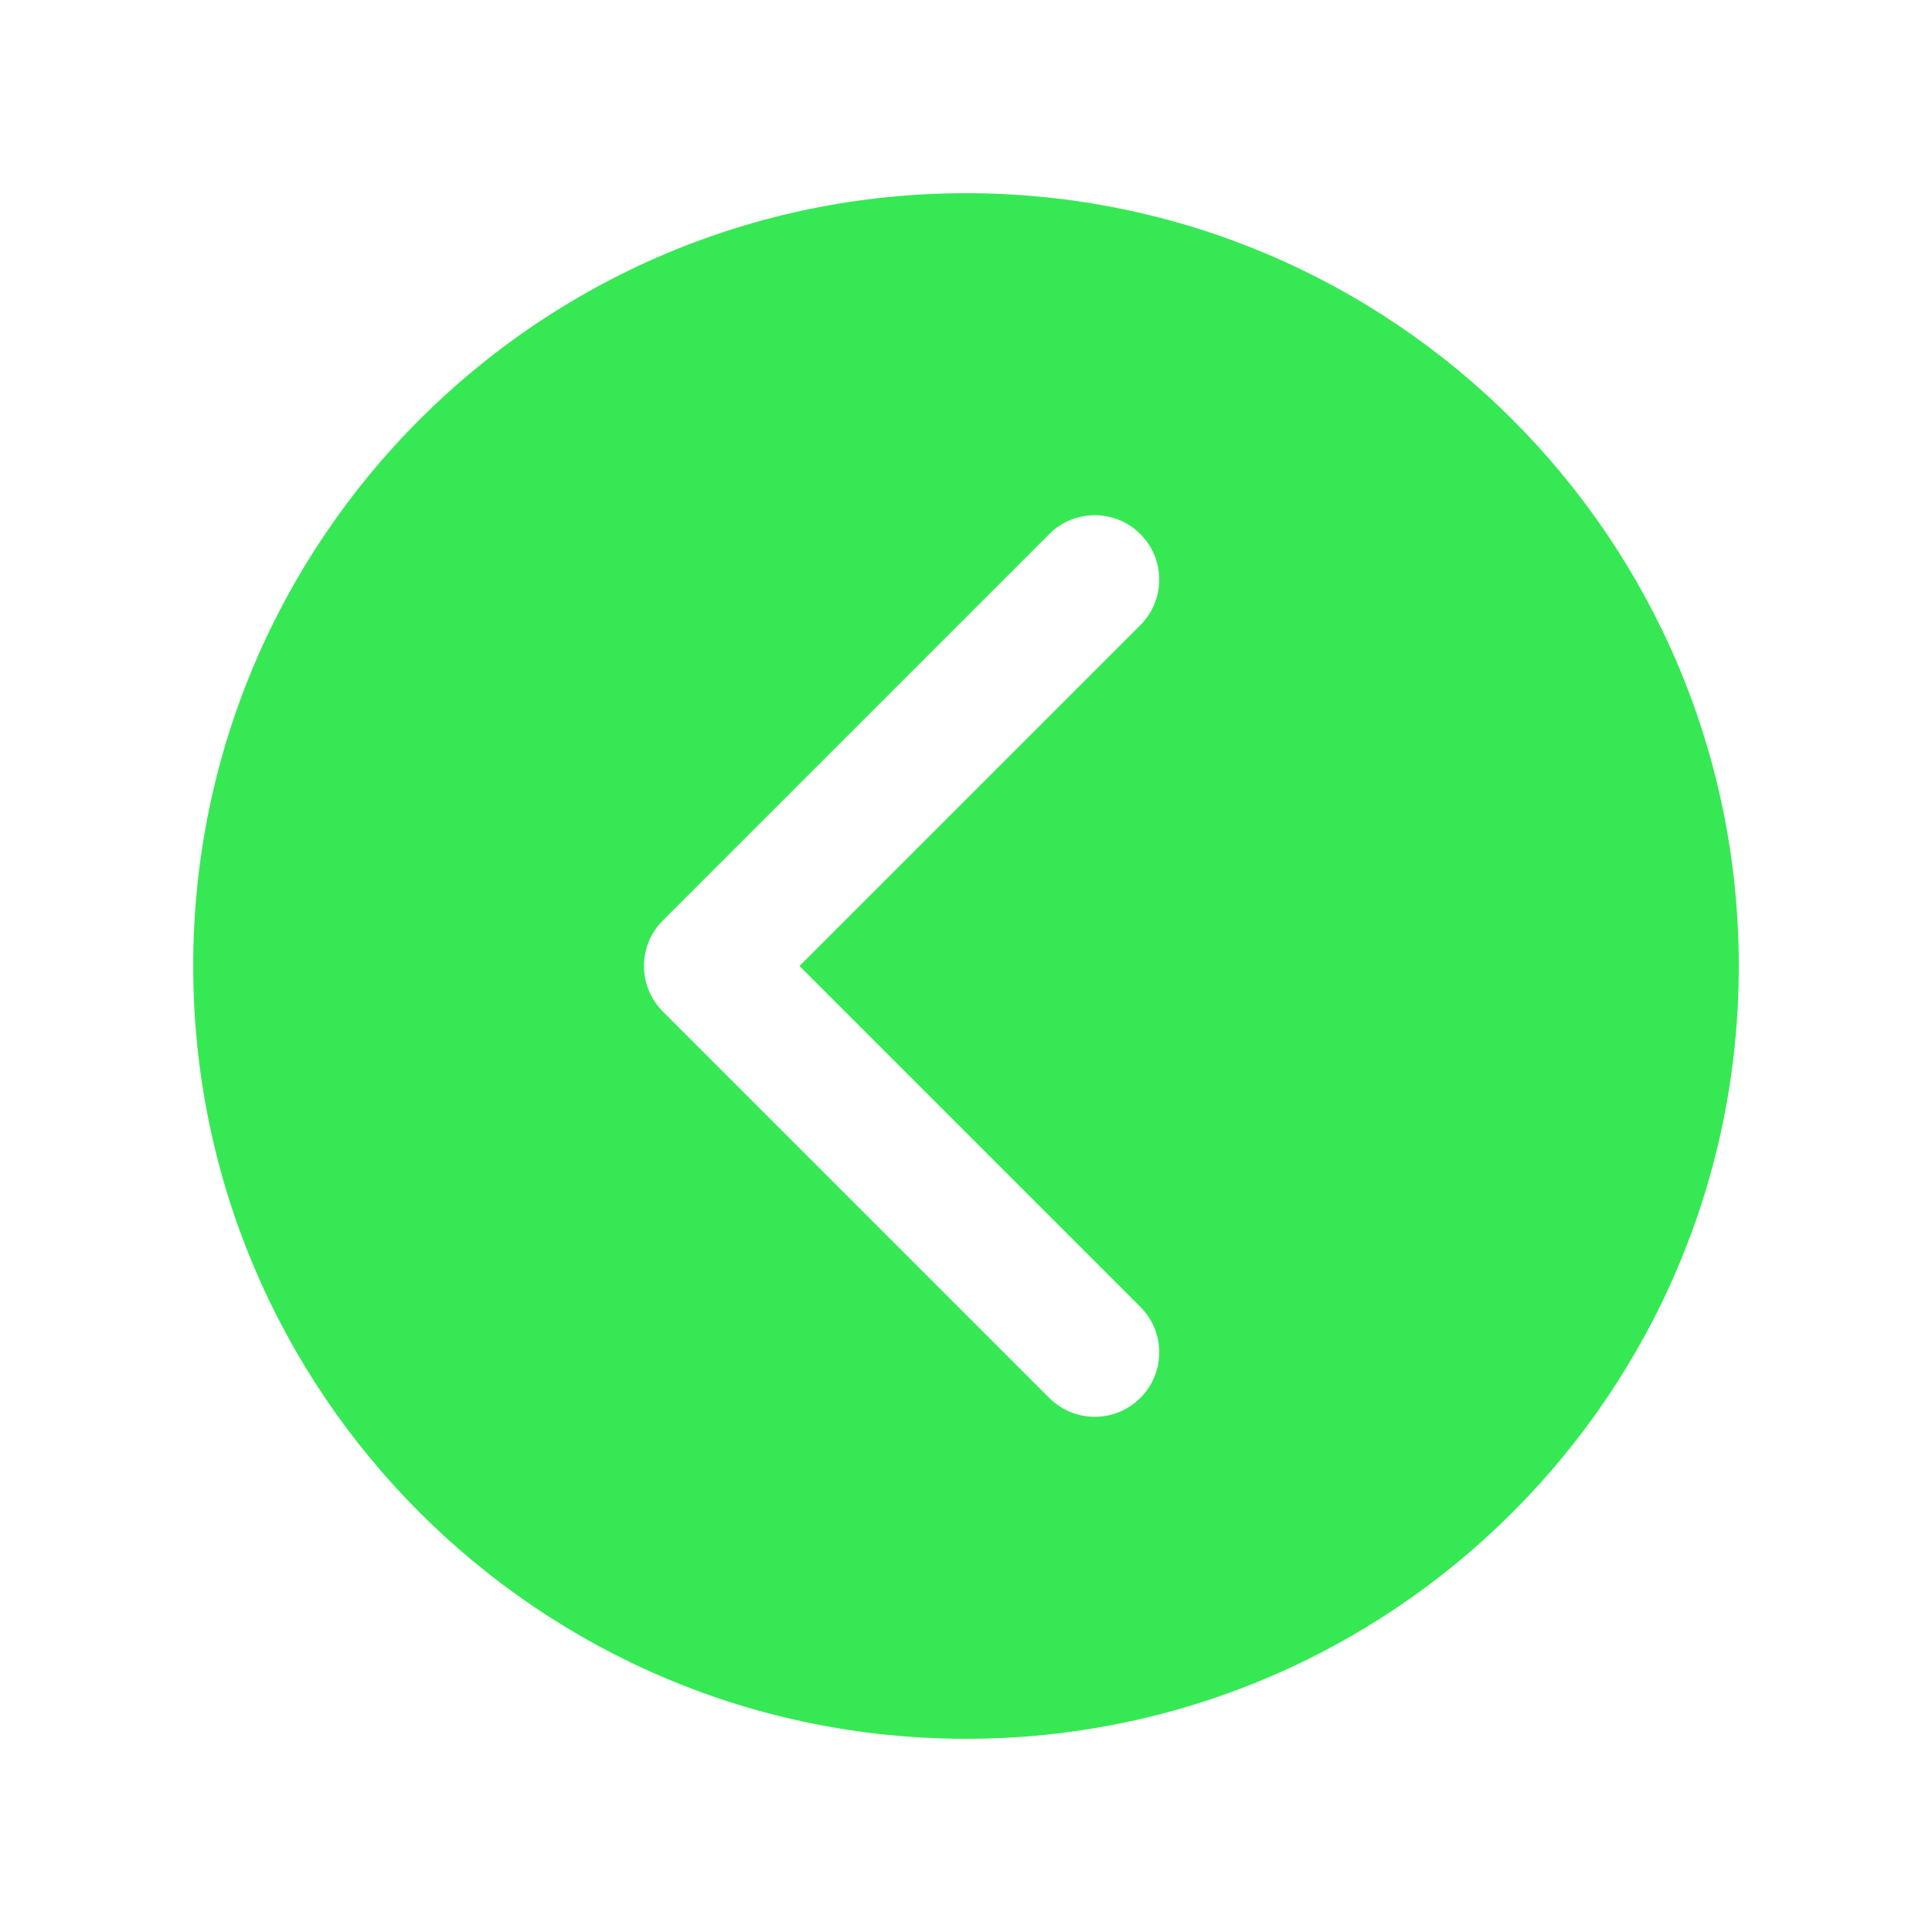 <svg xmlns="http://www.w3.org/2000/svg" viewBox="0 0 30 30">
  <path d="M15,27c6.627,0,12-5.373,12-12c0-6.627-5.373-12-12-12S3,8.373,3,15C3,21.627,8.373,27,15,27z M10.293,14.293l6-6 C16.488,8.098,16.744,8,17,8s0.512,0.098,0.707,0.293c0.391,0.391,0.391,1.023,0,1.414L12.414,15l5.293,5.293 c0.391,0.391,0.391,1.023,0,1.414s-1.023,0.391-1.414,0l-6-6C9.902,15.316,9.902,14.684,10.293,14.293z" fill="#36E954" />
</svg>